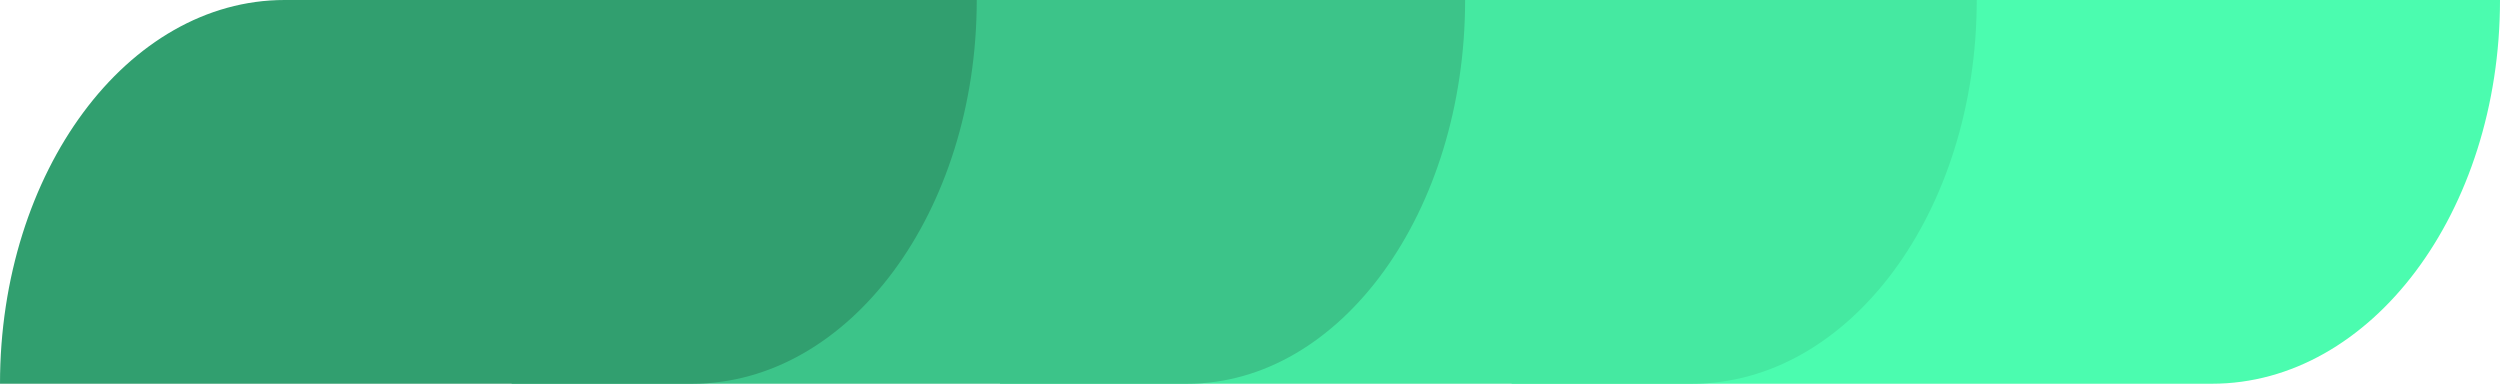 <svg width="215" height="33" viewBox="0 0 215 33" fill="none" xmlns="http://www.w3.org/2000/svg">
<path d="M130 33C130 14.775 141.089 0 154.768 0H215V0C215 18.225 203.911 33 190.232 33H130V33Z" fill="#4BFCAF"/>
<path d="M86 33C86 14.775 96.959 0 110.477 0H170V0C170 18.225 159.041 33 145.523 33H86V33Z" fill="#45E9A1"/>
<path d="M44 33C44 14.775 54.698 0 67.894 0H126V0C126 18.225 115.302 33 102.106 33H44V33Z" fill="#3CC489"/>
<path d="M0 33C0 14.775 10.959 0 24.477 0H84V0C84 18.225 73.041 33 59.523 33H0V33Z" fill="#319F6F"/>
</svg>
